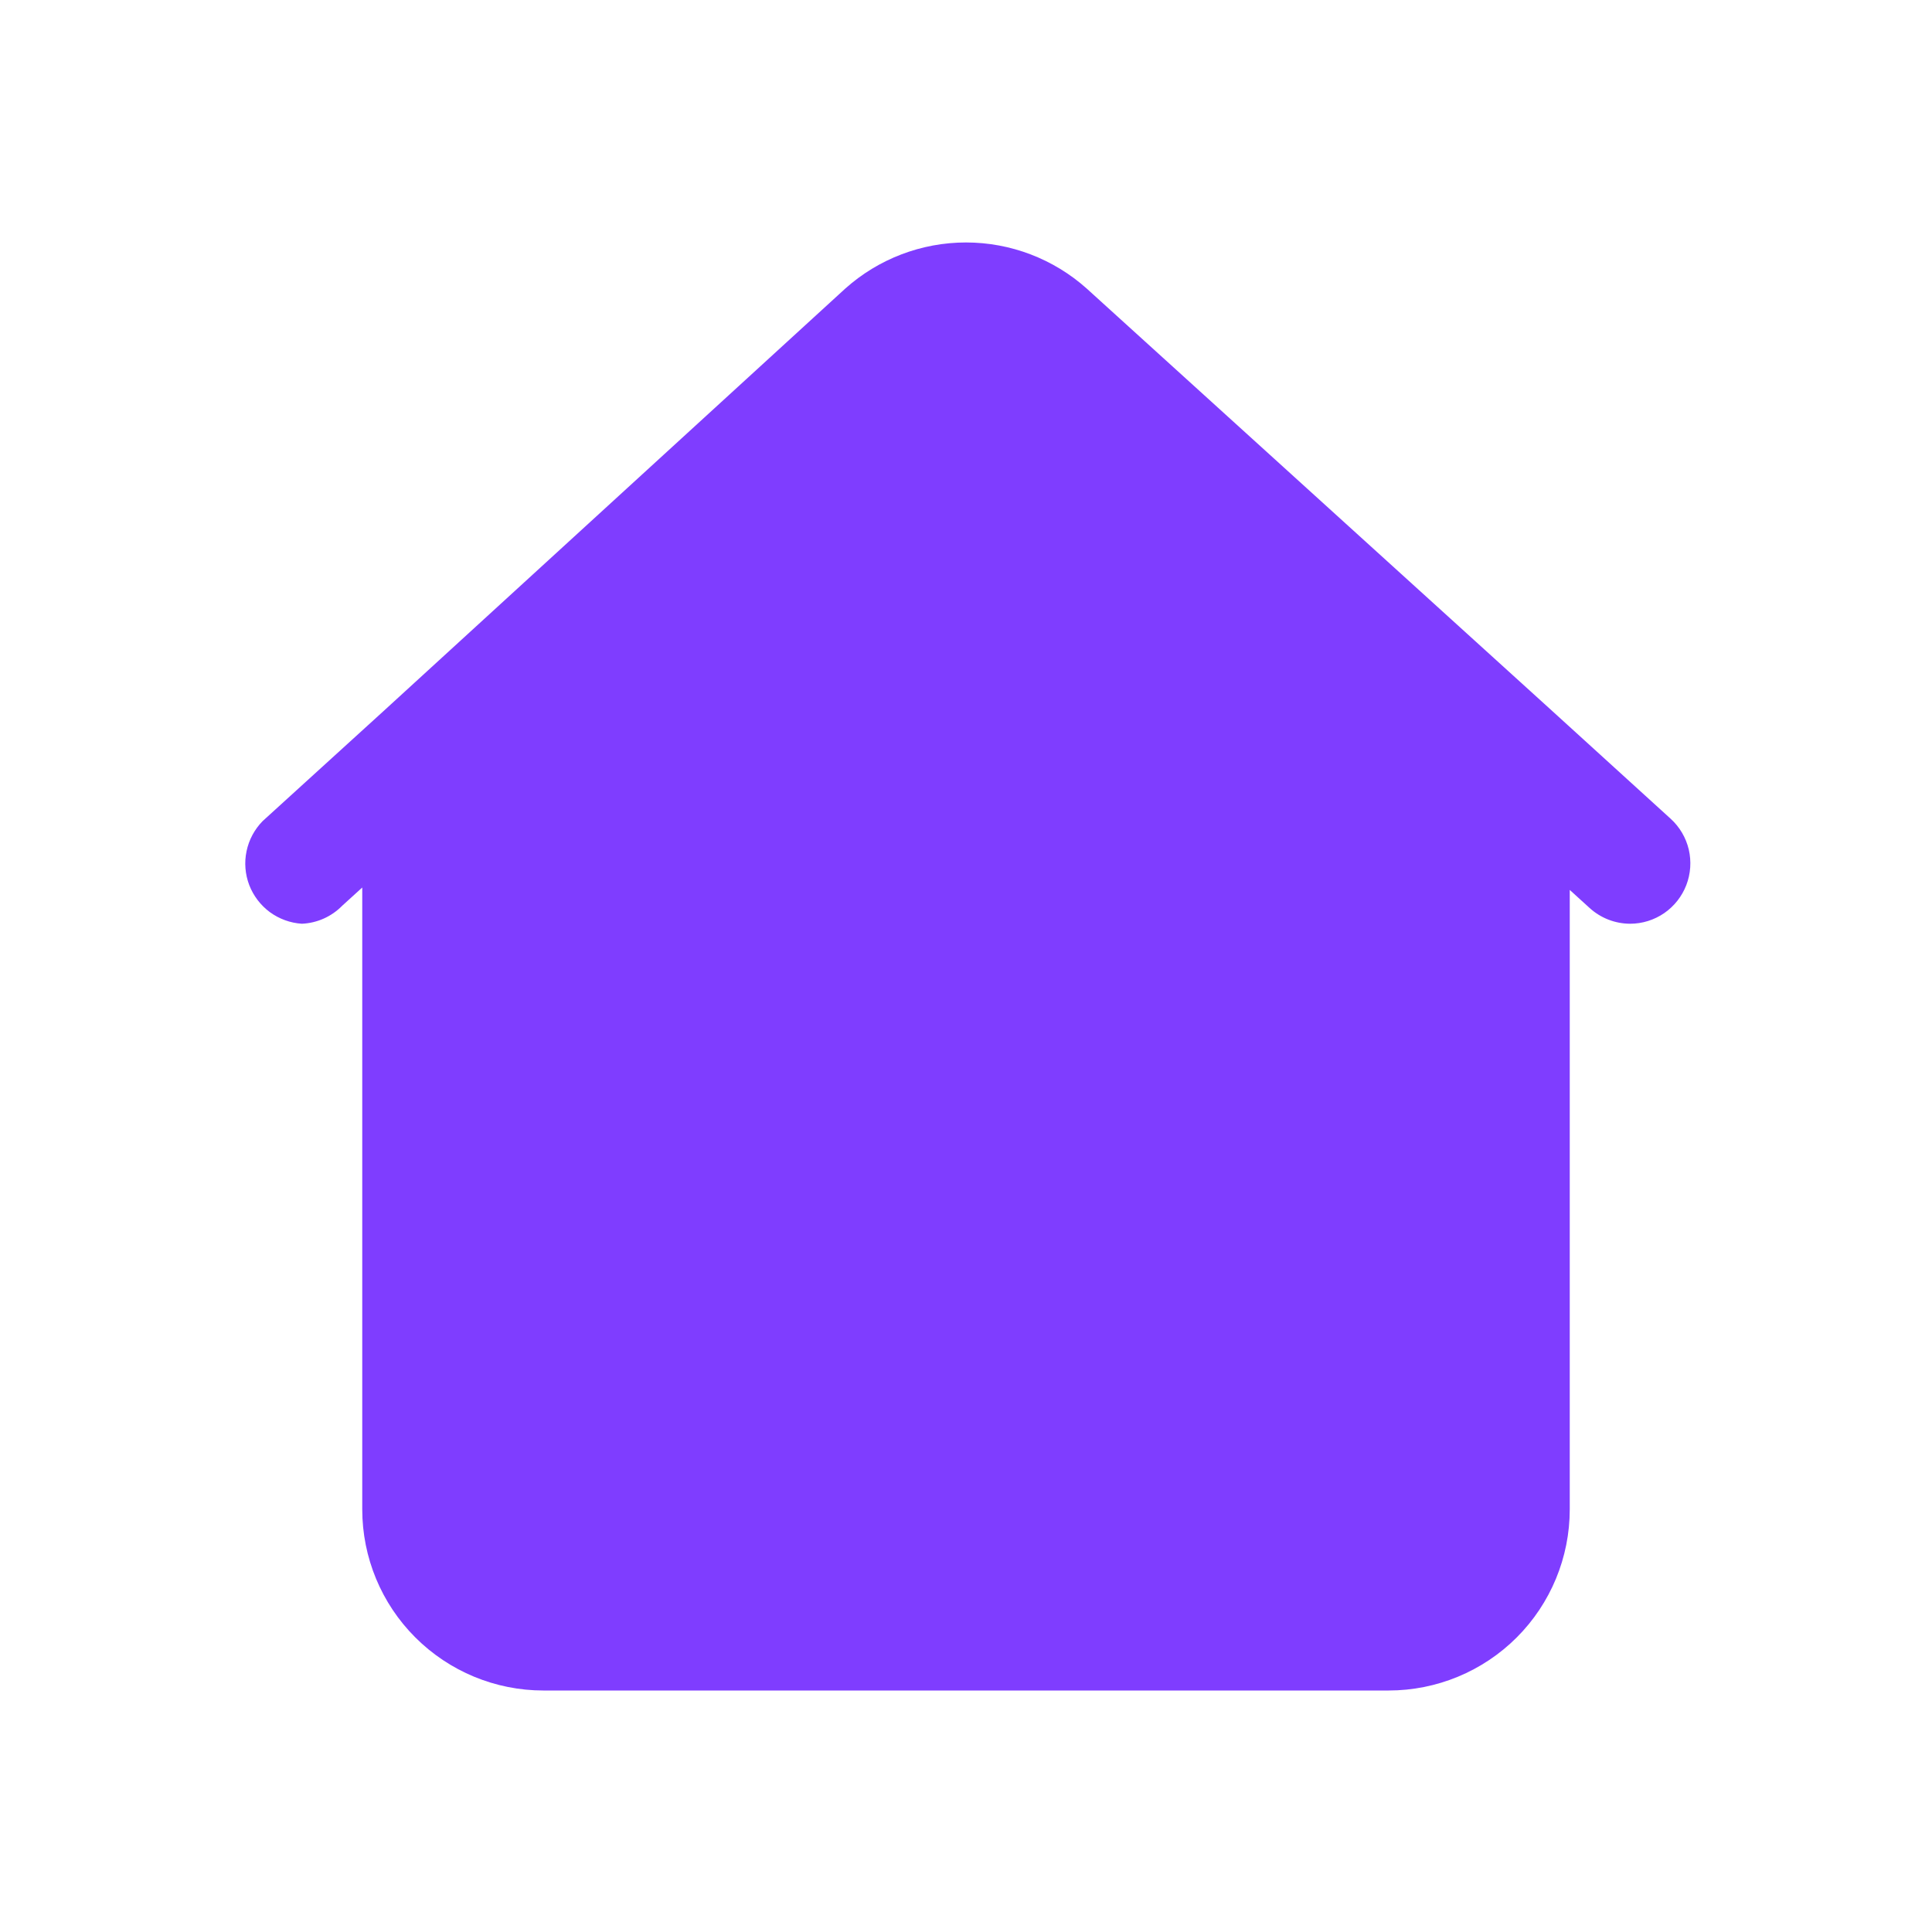<svg width="32" height="32" viewBox="0 0 32 32" fill="none" xmlns="http://www.w3.org/2000/svg">
<path d="M27.67 13.56L25.67 11.74L18 4.78C17.45 4.288 16.738 4.016 16 4.016C15.262 4.016 14.55 4.288 14 4.78L6.35 11.78L4.35 13.6C4.216 13.737 4.123 13.909 4.084 14.097C4.044 14.285 4.06 14.48 4.128 14.659C4.197 14.838 4.316 14.994 4.47 15.108C4.625 15.221 4.809 15.288 5 15.3C5.254 15.289 5.493 15.181 5.67 15L6 14.7V25C6 25.796 6.316 26.559 6.879 27.121C7.442 27.684 8.205 28 9 28H23C23.796 28 24.559 27.684 25.122 27.121C25.684 26.559 26 25.796 26 25V14.74L26.33 15.04C26.514 15.207 26.752 15.299 27 15.3C27.202 15.3 27.399 15.238 27.565 15.124C27.731 15.009 27.858 14.848 27.931 14.659C28.003 14.471 28.017 14.266 27.971 14.069C27.924 13.873 27.82 13.696 27.67 13.56Z" fill="#7F3DFF"/>
</svg>
